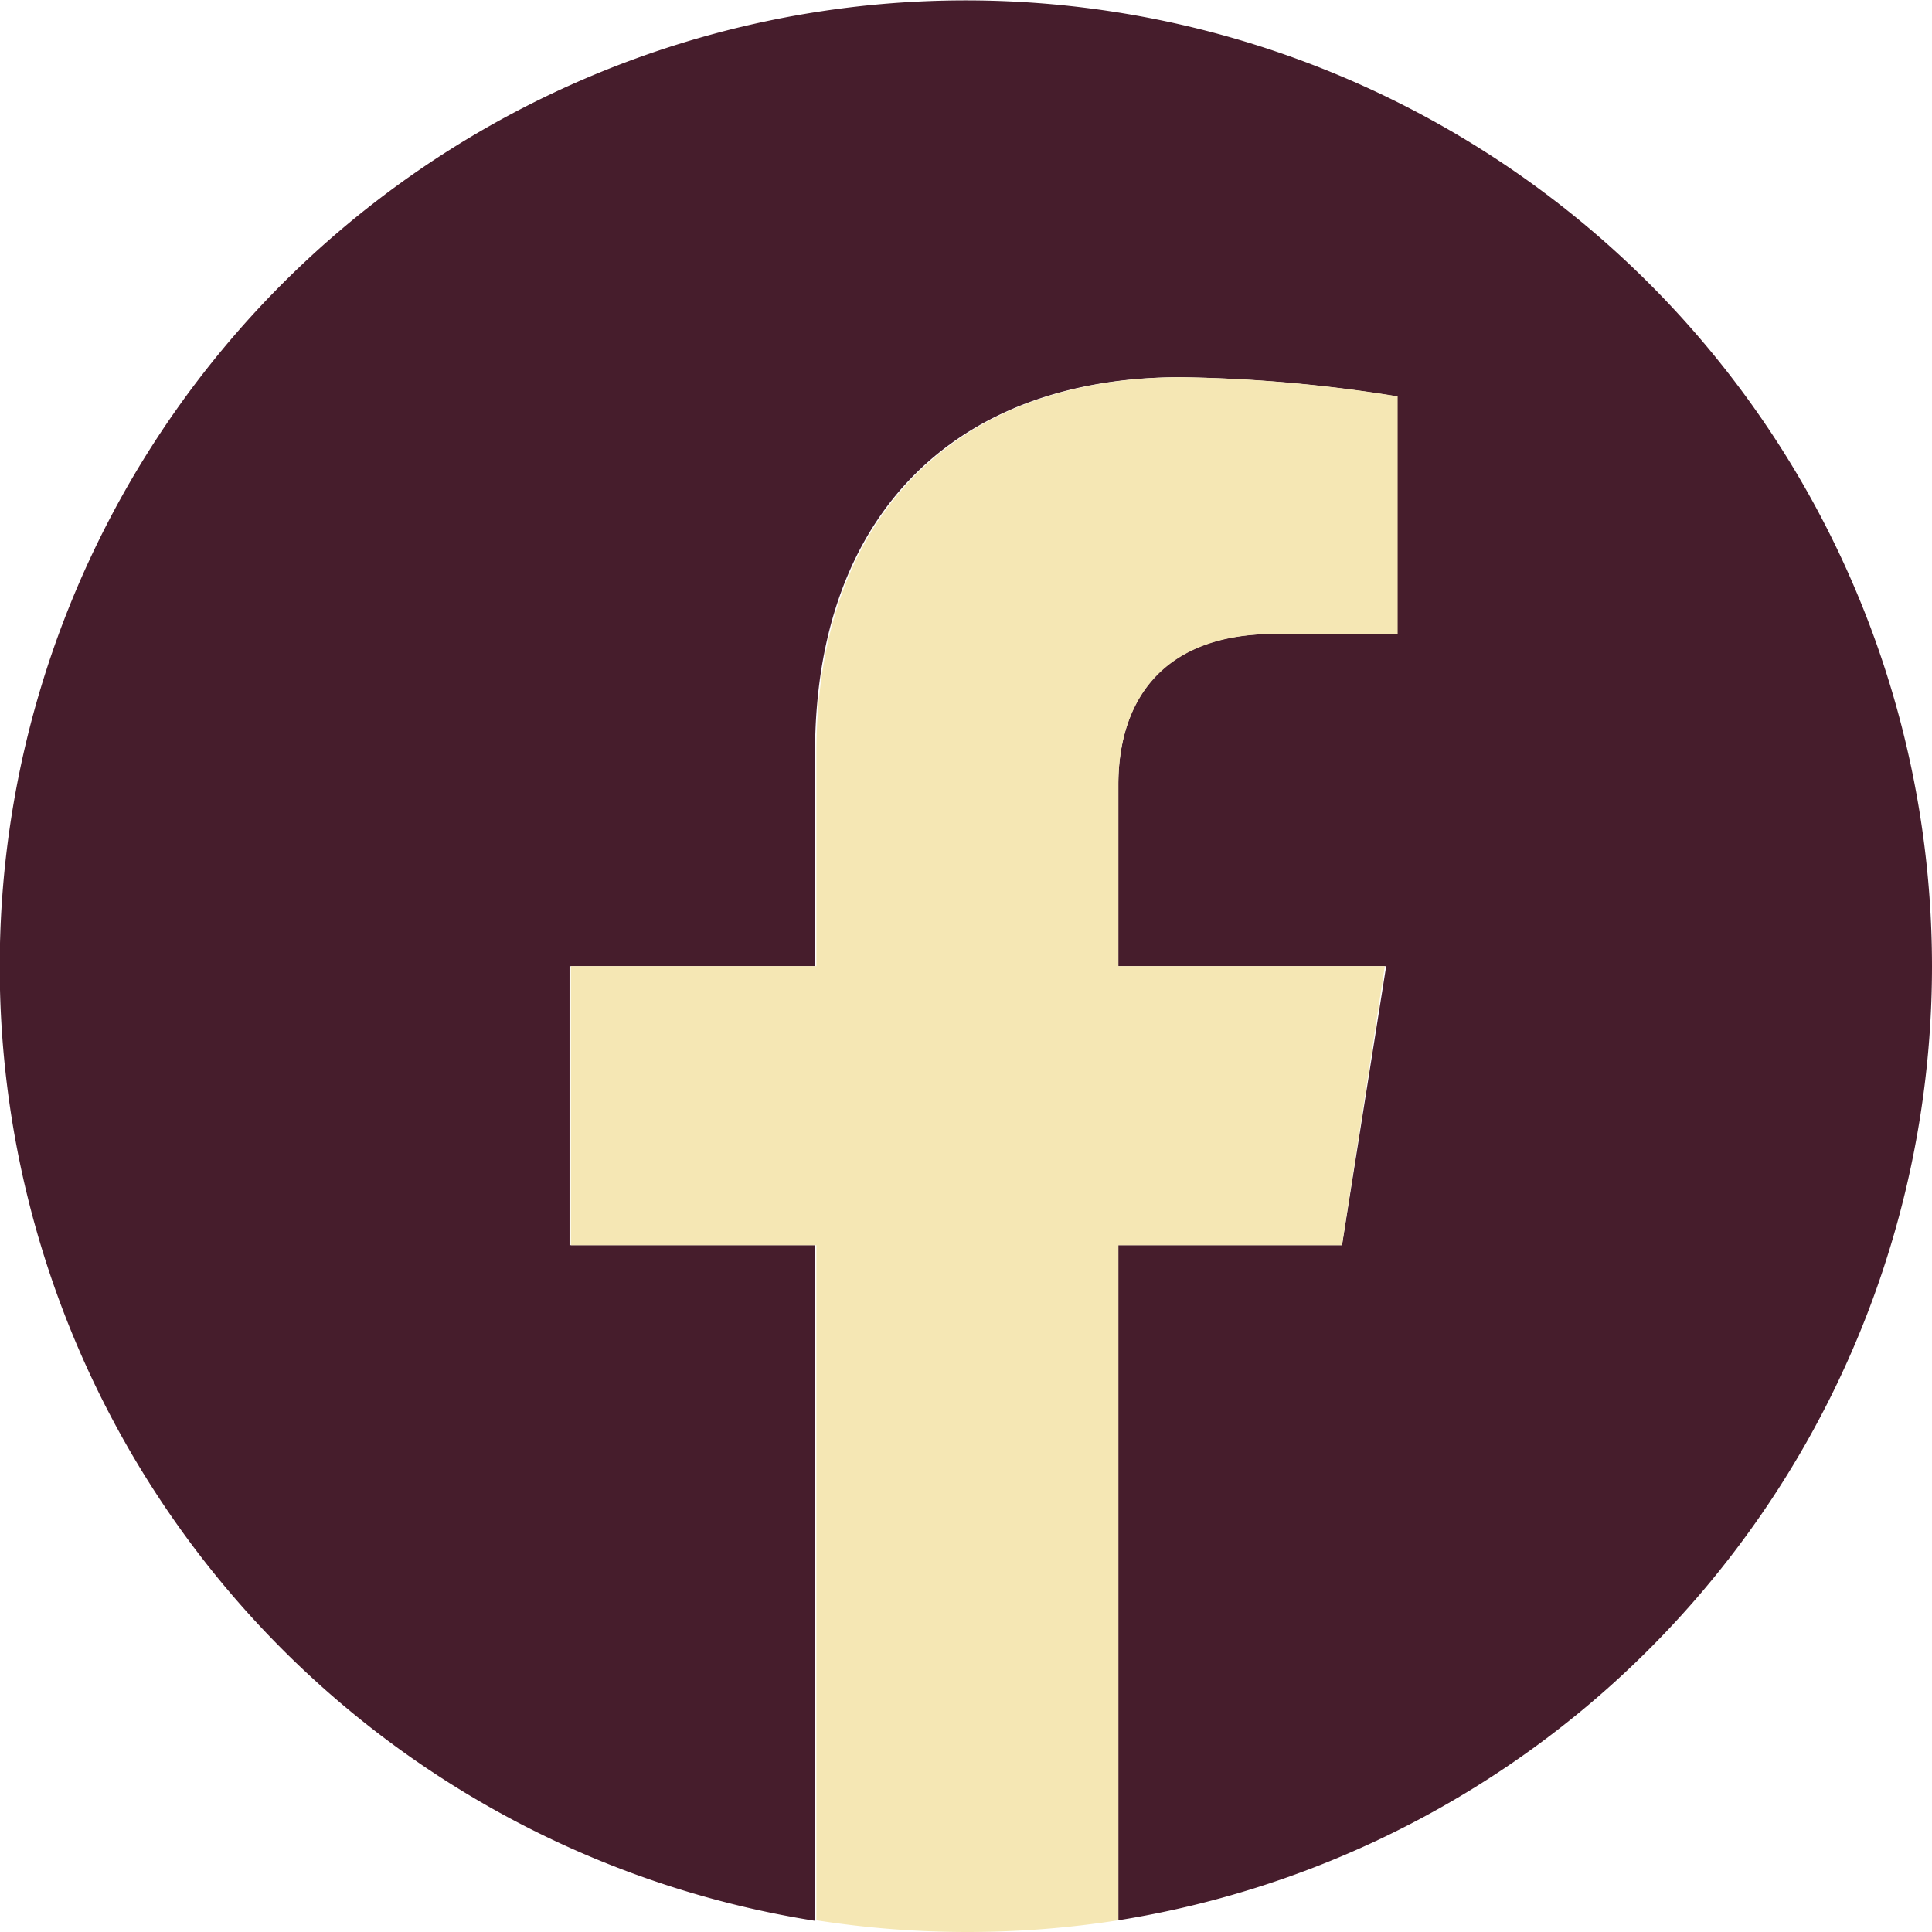 <svg id="Layer_1" data-name="Layer 1" xmlns="http://www.w3.org/2000/svg" viewBox="0 0 70.83 70.83"><defs><style>.cls-1{fill:#461d2c;}.cls-2{fill:#f5e7b4;}</style></defs><title>1920x1080 UI Landing Page</title><g id="facebook_icon"><path class="cls-1" d="M70.83,35.42a35.42,35.42,0,1,0-40.95,35V45.65h-9V35.42h9V27.61c0-8.87,5.29-13.78,13.38-13.78a54,54,0,0,1,7.93.7v8.71H46.72C42.32,23.24,41,26,41,28.77v6.65h9.82L49.2,45.65H41V70.4A35.43,35.43,0,0,0,70.83,35.42Z"/><path class="cls-2" d="M49.2,45.65l1.57-10.23H41V28.77c0-2.8,1.37-5.53,5.77-5.53h4.47V14.53a54,54,0,0,0-7.93-.7c-8.09,0-13.38,4.91-13.38,13.78v7.81h-9V45.65h9V70.4A35.84,35.84,0,0,0,41,70.4V45.65Z"/></g></svg>